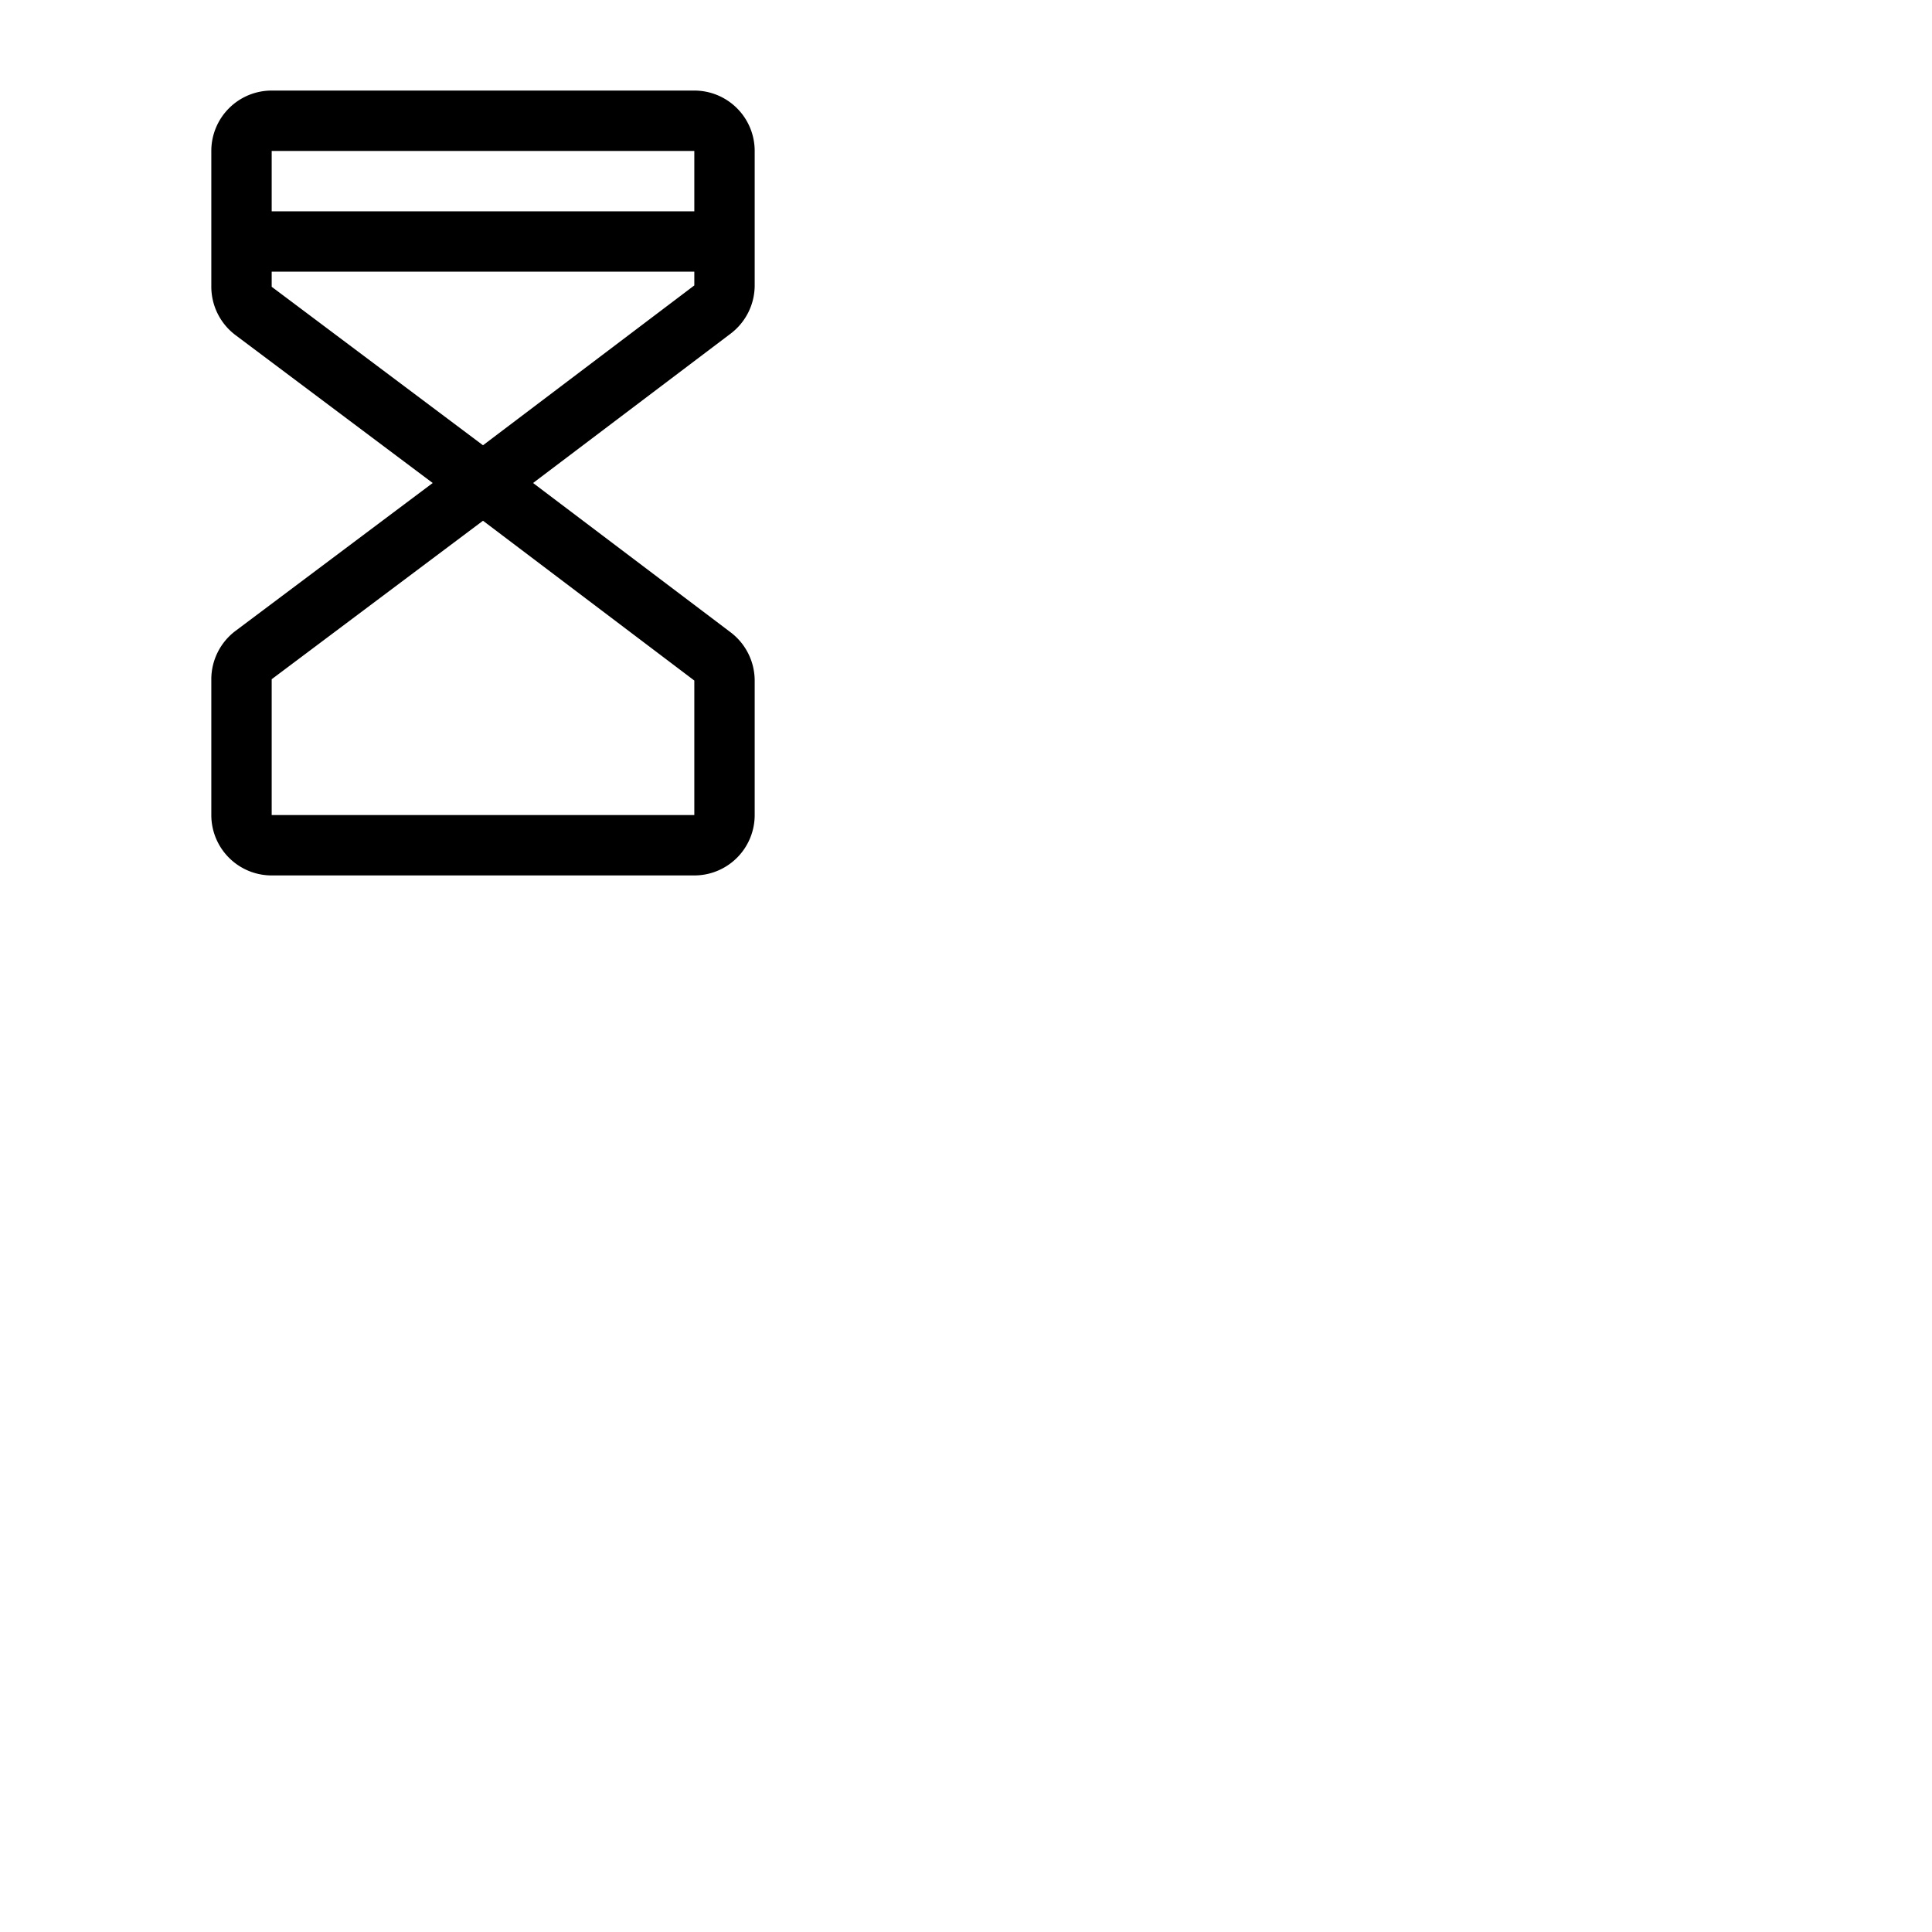 <svg xmlns="http://www.w3.org/2000/svg" version="1.1" viewBox="0 0 512 512" fill="currentColor"><path fill="currentColor" d="M184 24H72a16 16 0 0 0-16 16v36a16.07 16.07 0 0 0 6.4 12.8l52.27 39.2l-52.27 39.2A16.07 16.07 0 0 0 56 180v36a16 16 0 0 0 16 16h112a16 16 0 0 0 16-16v-35.64a16.09 16.09 0 0 0-6.35-12.77L141.27 128l52.38-39.6A16.05 16.05 0 0 0 200 75.64V40a16 16 0 0 0-16-16m0 16v16H72V40Zm0 176H72v-36l56-42l56 42.35Zm-56-98L72 76v-4h112v3.64Z"/></svg>